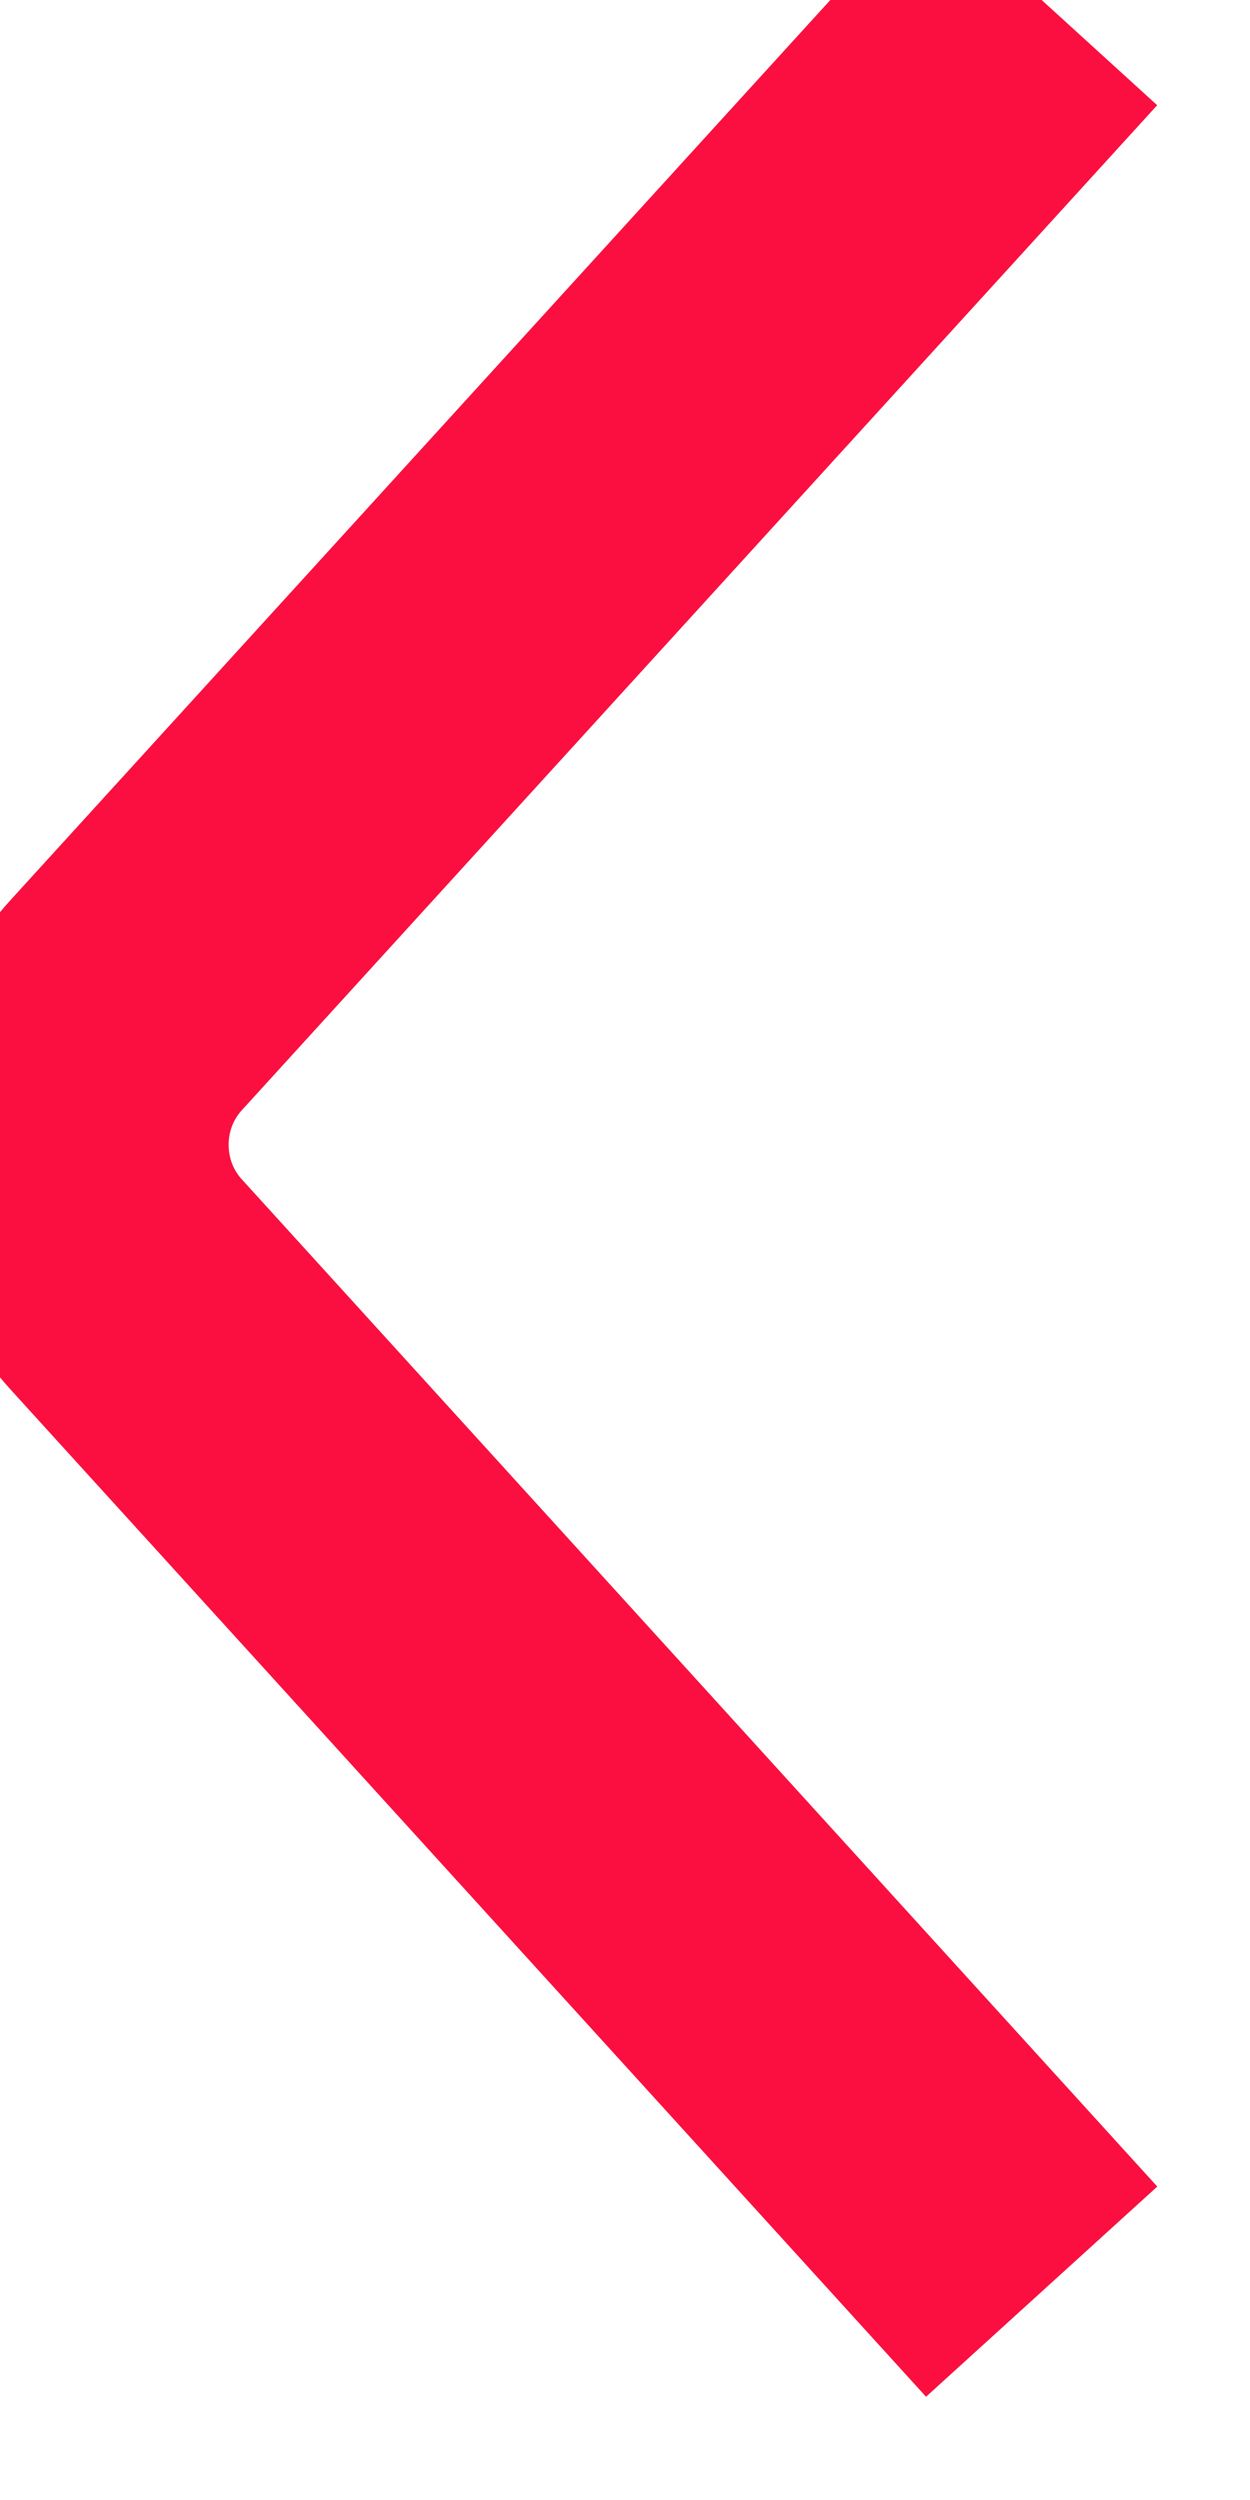 <svg width="6" height="12" viewBox="0 0 6 12" fill="none" xmlns="http://www.w3.org/2000/svg" xmlns:xlink="http://www.w3.org/1999/xlink">
	<desc>
	</desc>
	<defs/>
	<path id="Vector 55" d="M5 0L0.61 4.82C0.26 5.2 0.26 5.79 0.61 6.17L5 11" stroke="#FB0F40" stroke-opacity="1" stroke-width="1.5"/>
</svg>
